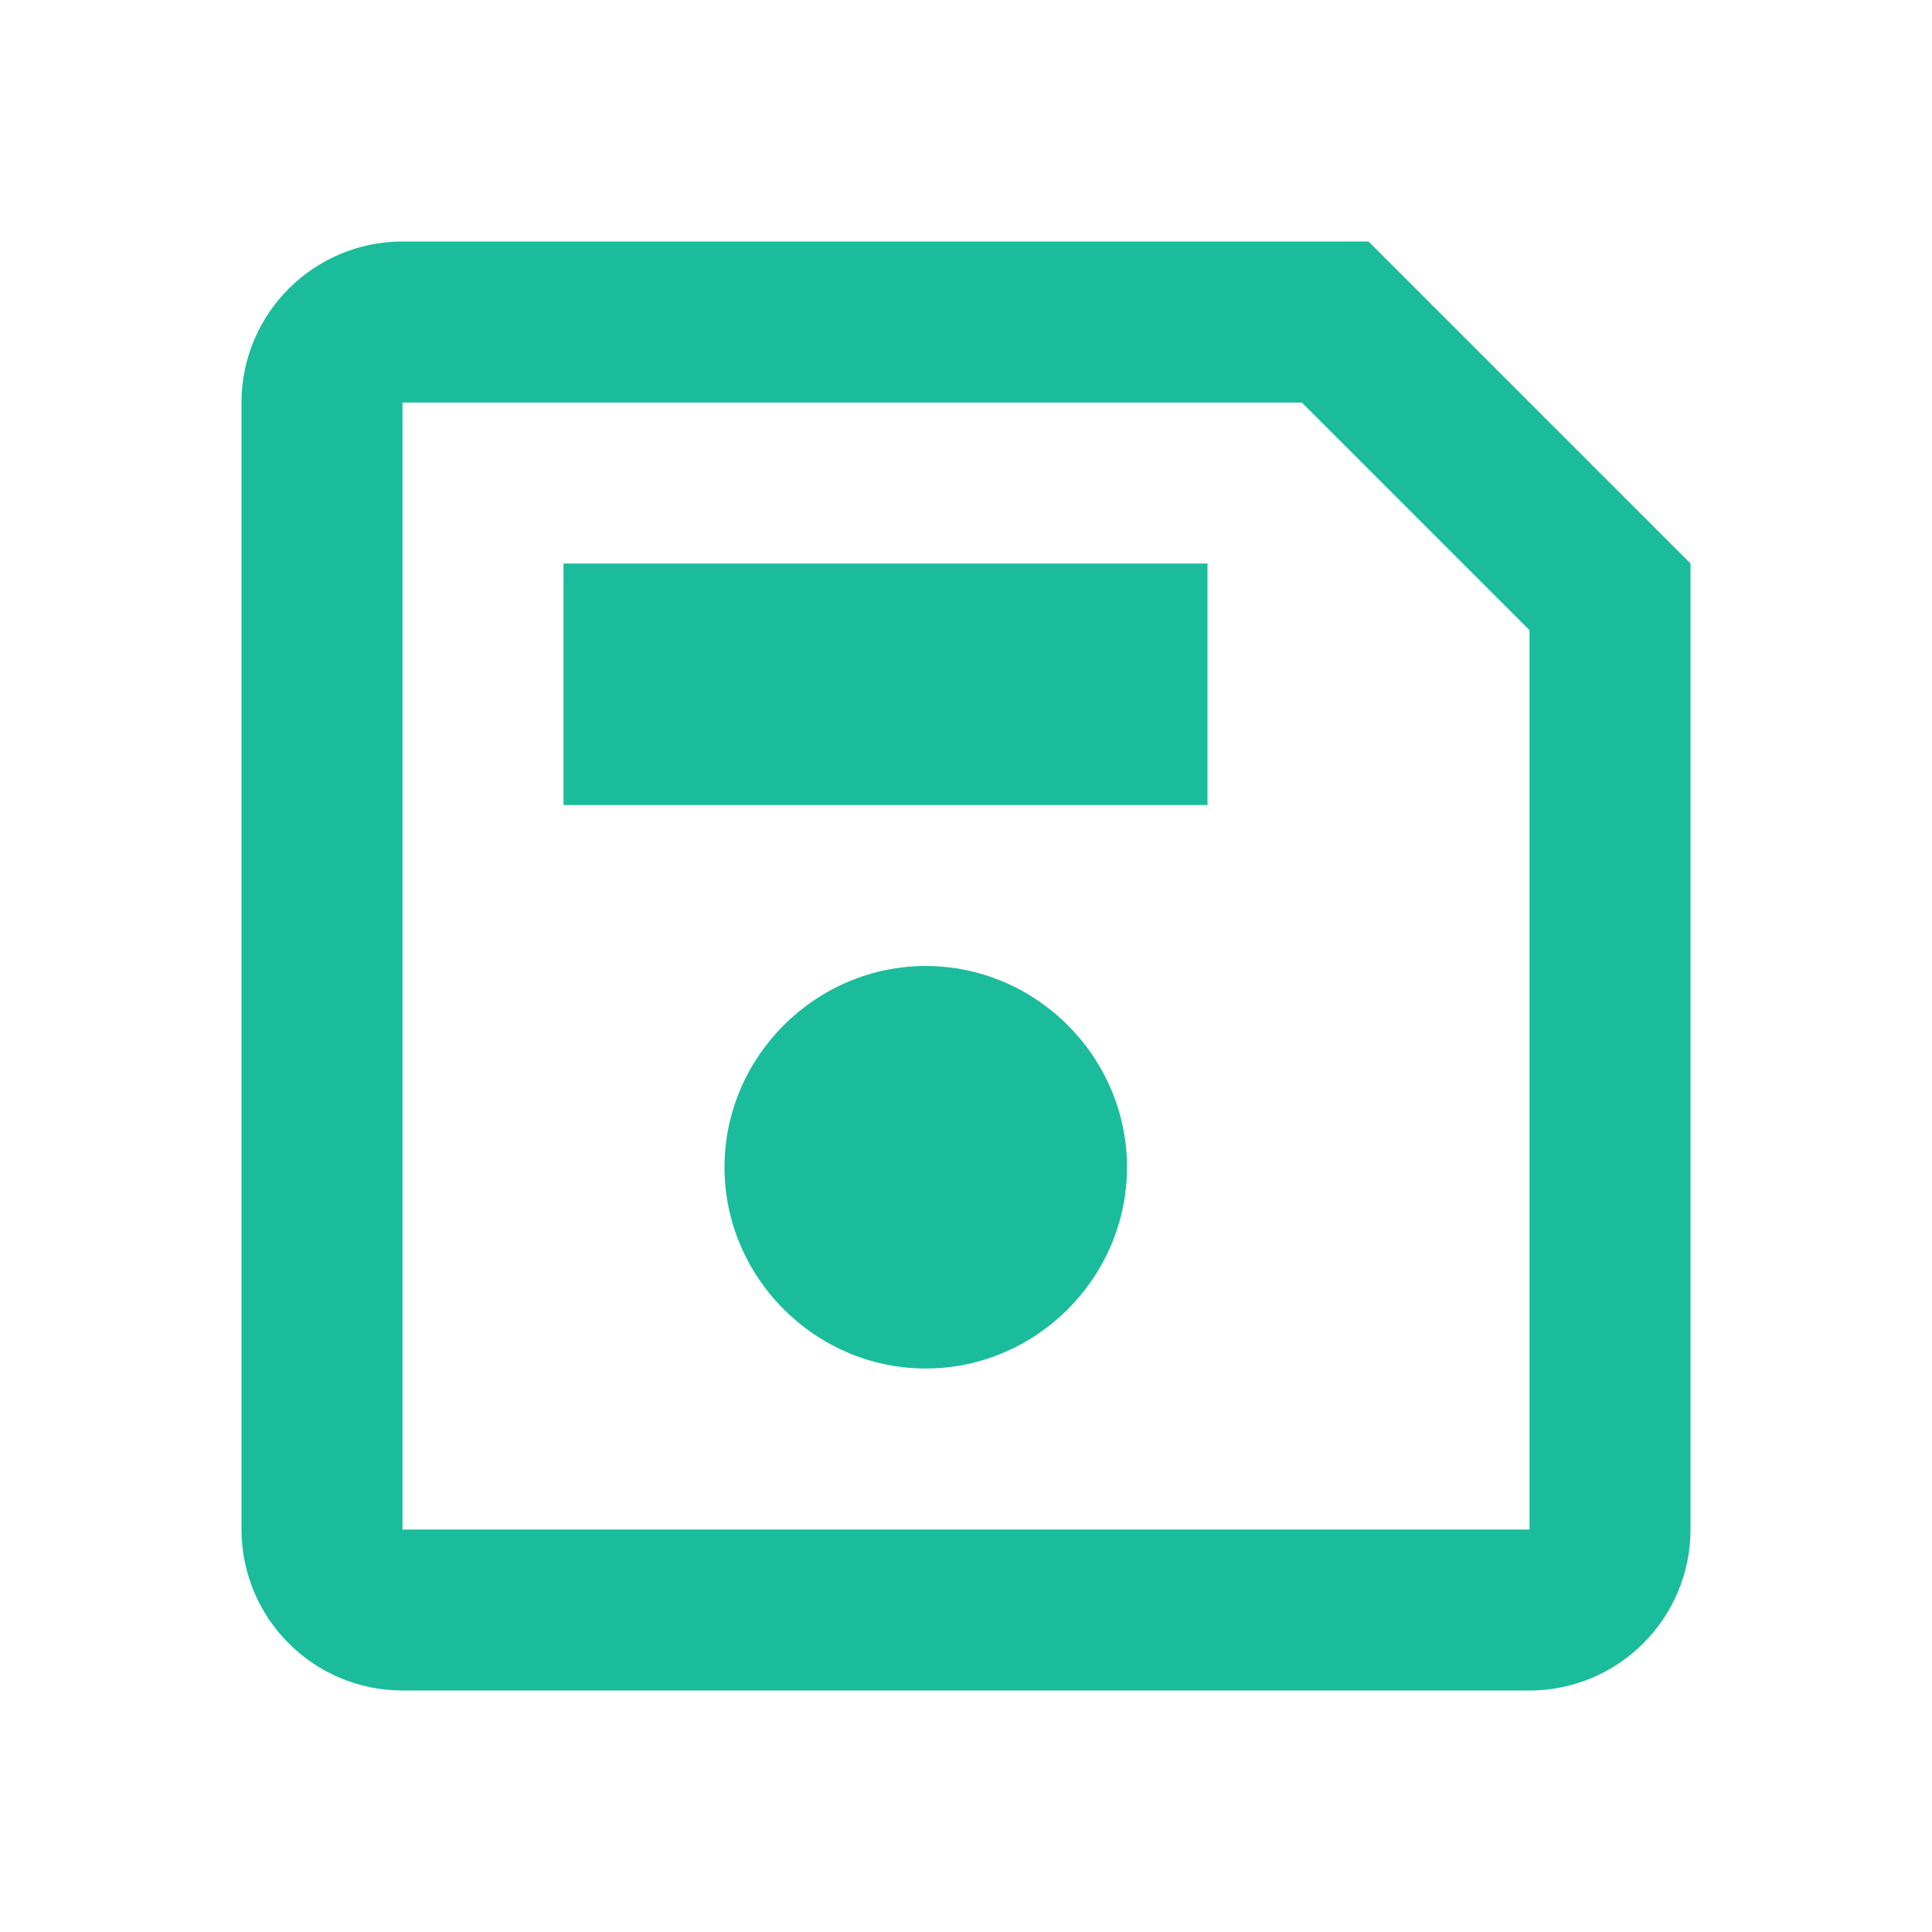 <svg clip-rule="evenodd" fill-rule="evenodd" viewBox="0 0 24 24" xmlns="http://www.w3.org/2000/svg"><path d="m0 0h24v24h-24z" fill="none"/><path d="m11.5 12c-1.371 0-2.5 1.129-2.5 2.5s1.129 2.5 2.5 2.5 2.5-1.129 2.5-2.5-1.129-2.5-2.5-2.5zm-4.5-5h8v3h-8z" fill="#1abc9c" fill-rule="nonzero"/><path d="m20 19c0 .551-.449 1-1 1h-14c-.551 0-1-.449-1-1v-14c0-.551.449-1 1-1h11.586l3.414 3.414z" fill="none" stroke="#1abc9c" stroke-width="2"/></svg>